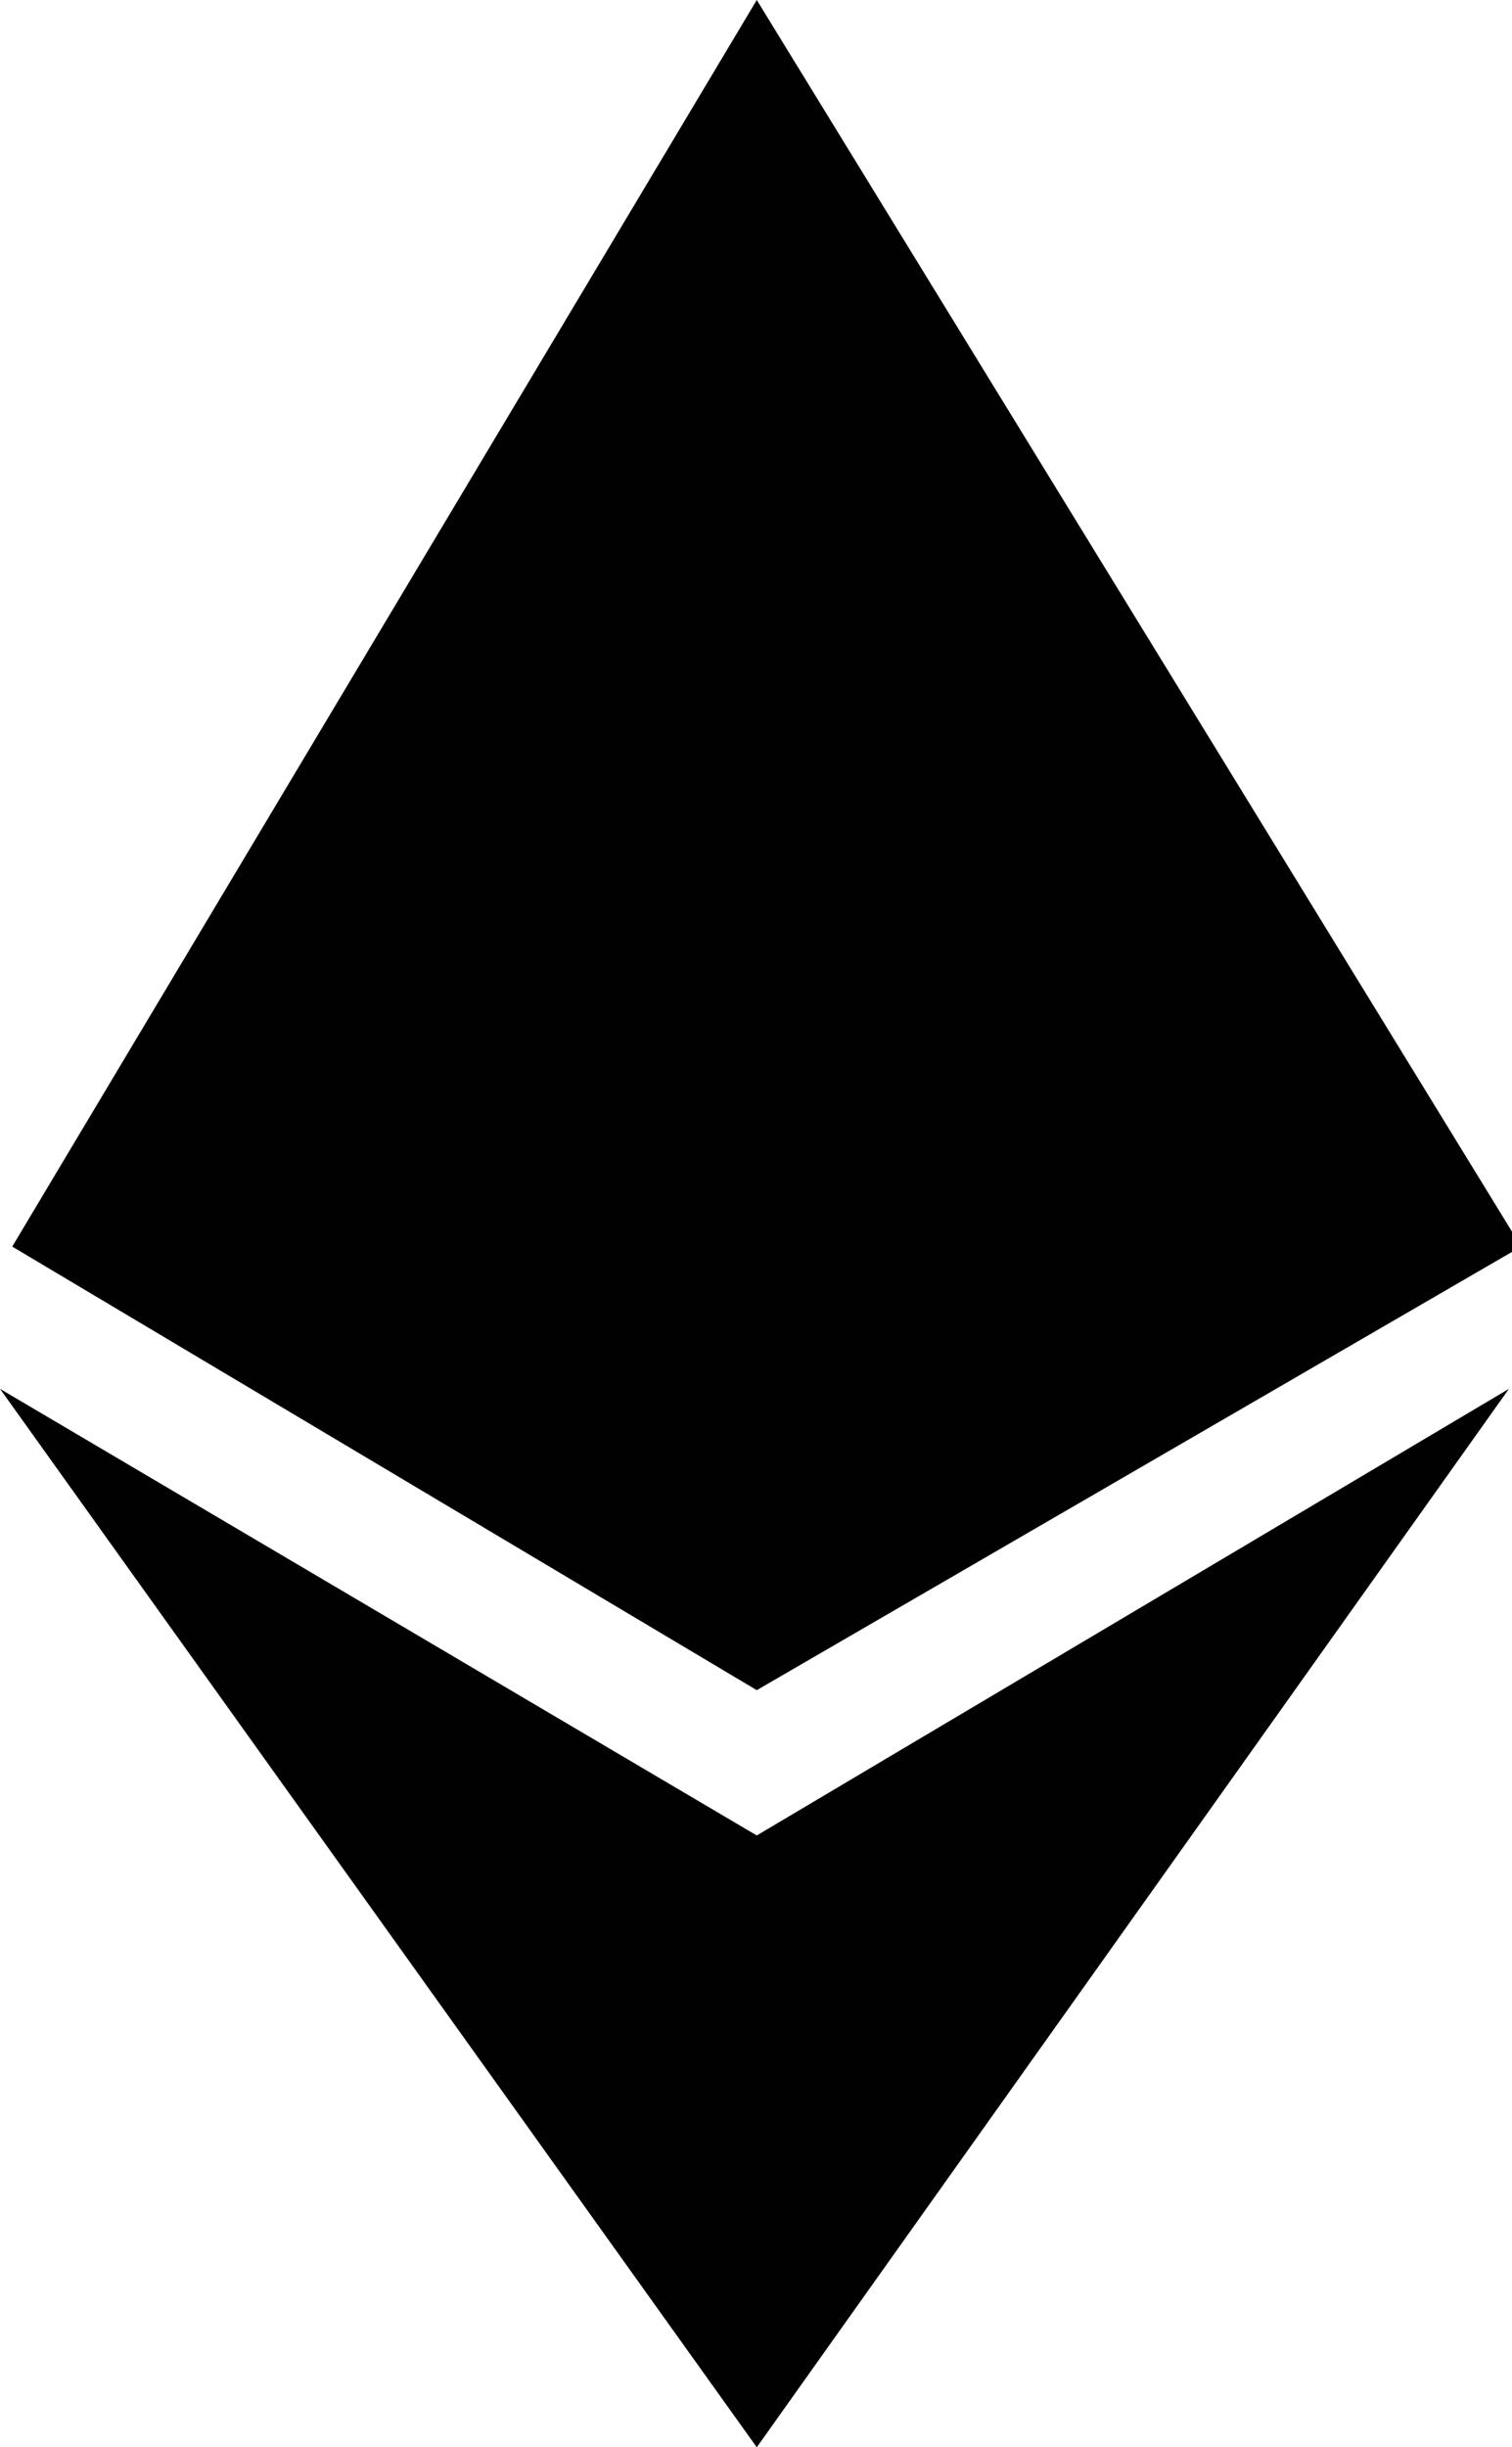 <svg xmlns="http://www.w3.org/2000/svg" viewBox="0 0 9.89 16">
  <title>ethereum</title>
  <path d="M8,12,3.05,9.08,8,16l4.92-6.92L8,12ZM8,0,3.13,8.15,8,11.05,13,8.15,8,0Z" transform="translate(-3.05)" style="fill: #010101"/>
</svg>

